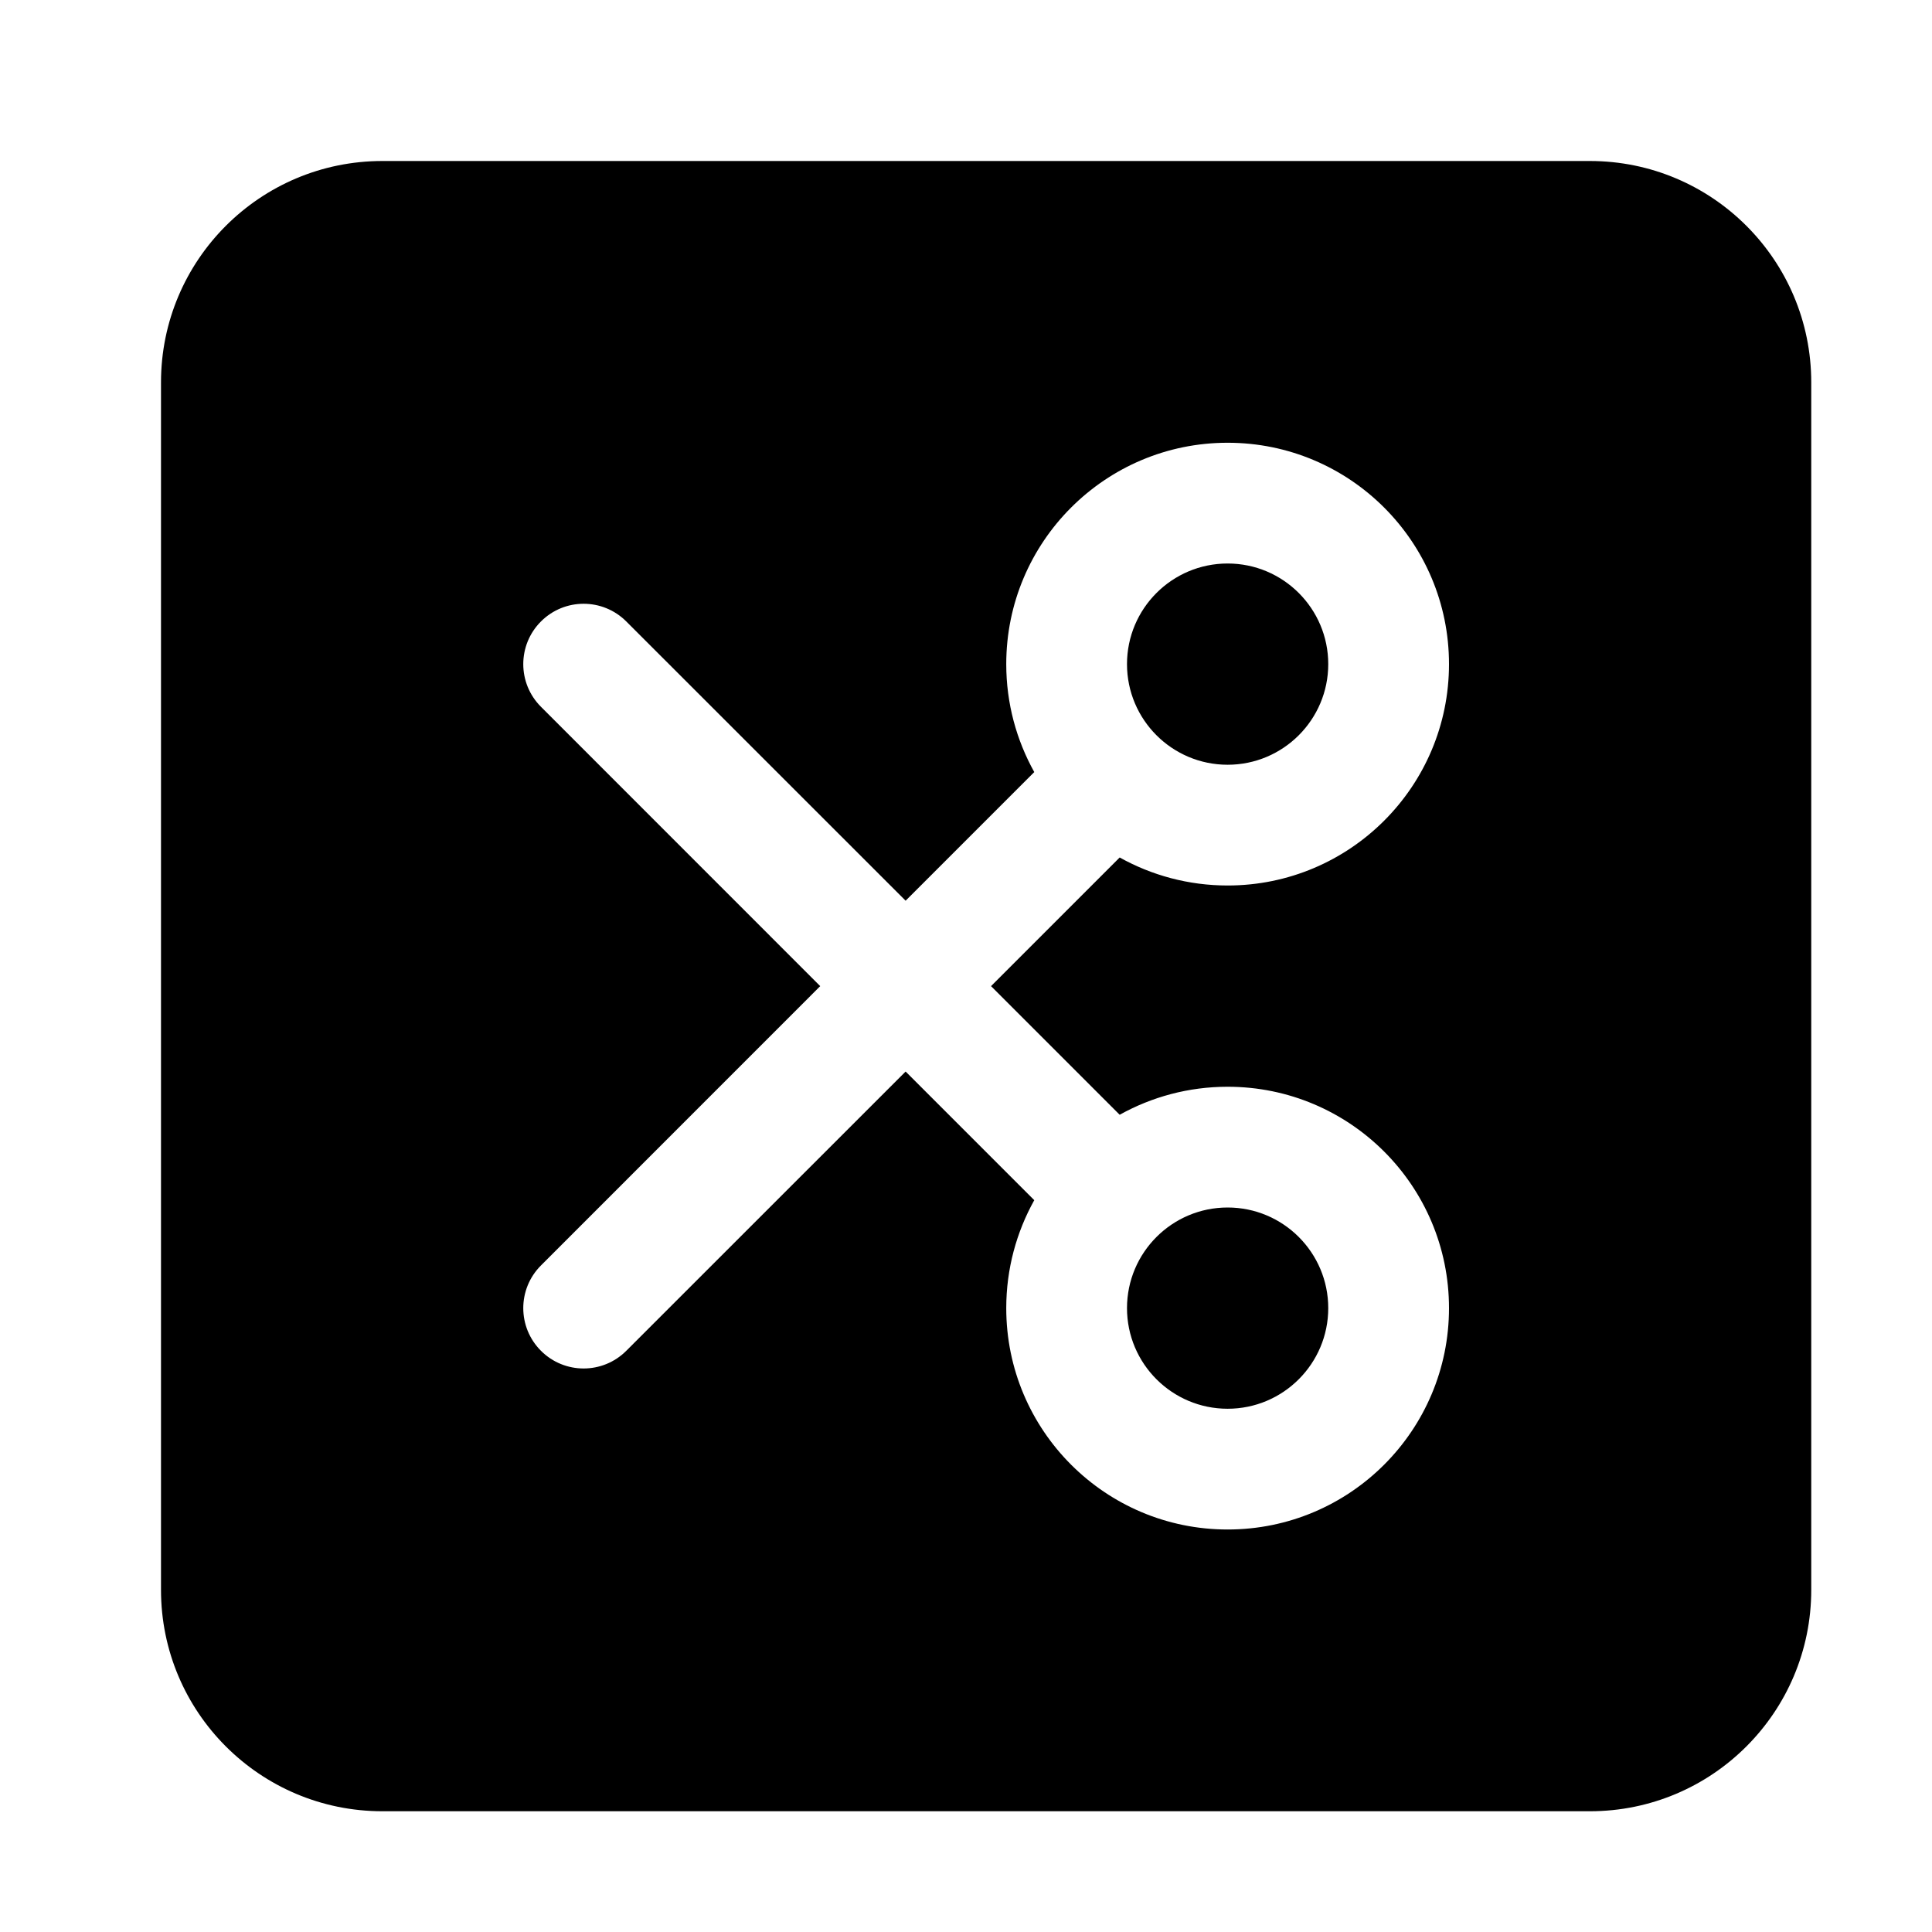 <svg width="24" height="24" viewBox="0 0 24 24" xmlns="http://www.w3.org/2000/svg">
    <path fill-rule="evenodd" clip-rule="evenodd" d="M4.75 2C3.231 2 2 3.231 2 4.75V19.75C2 21.269 3.231 22.5 4.75 22.5H19.75C21.269 22.5 22.5 21.269 22.5 19.75V4.75C22.5 3.231 21.269 2 19.75 2H4.75ZM14 8.25C14 7.56 14.56 7 15.25 7C15.94 7 16.5 7.56 16.5 8.25C16.5 8.94 15.94 9.5 15.25 9.5C14.56 9.5 14 8.94 14 8.25ZM15.25 5.5C13.731 5.5 12.5 6.731 12.5 8.25C12.5 8.737 12.627 9.194 12.848 9.591L11.25 11.189L7.78 7.72C7.487 7.427 7.013 7.427 6.72 7.72C6.427 8.013 6.427 8.487 6.72 8.78L10.189 12.25L6.72 15.72C6.427 16.013 6.427 16.487 6.72 16.78C7.013 17.073 7.487 17.073 7.78 16.78L11.25 13.311L12.848 14.909C12.627 15.306 12.5 15.763 12.5 16.25C12.5 17.769 13.731 19 15.25 19C16.769 19 18 17.769 18 16.25C18 14.731 16.769 13.5 15.25 13.5C14.763 13.5 14.306 13.627 13.909 13.848L12.311 12.25L13.909 10.652C14.306 10.873 14.763 11 15.25 11C16.769 11 18 9.769 18 8.25C18 6.731 16.769 5.5 15.25 5.5ZM14 16.25C14 15.56 14.56 15 15.25 15C15.94 15 16.5 15.56 16.5 16.25C16.5 16.94 15.94 17.5 15.25 17.5C14.56 17.5 14 16.94 14 16.25Z"/>
</svg>
